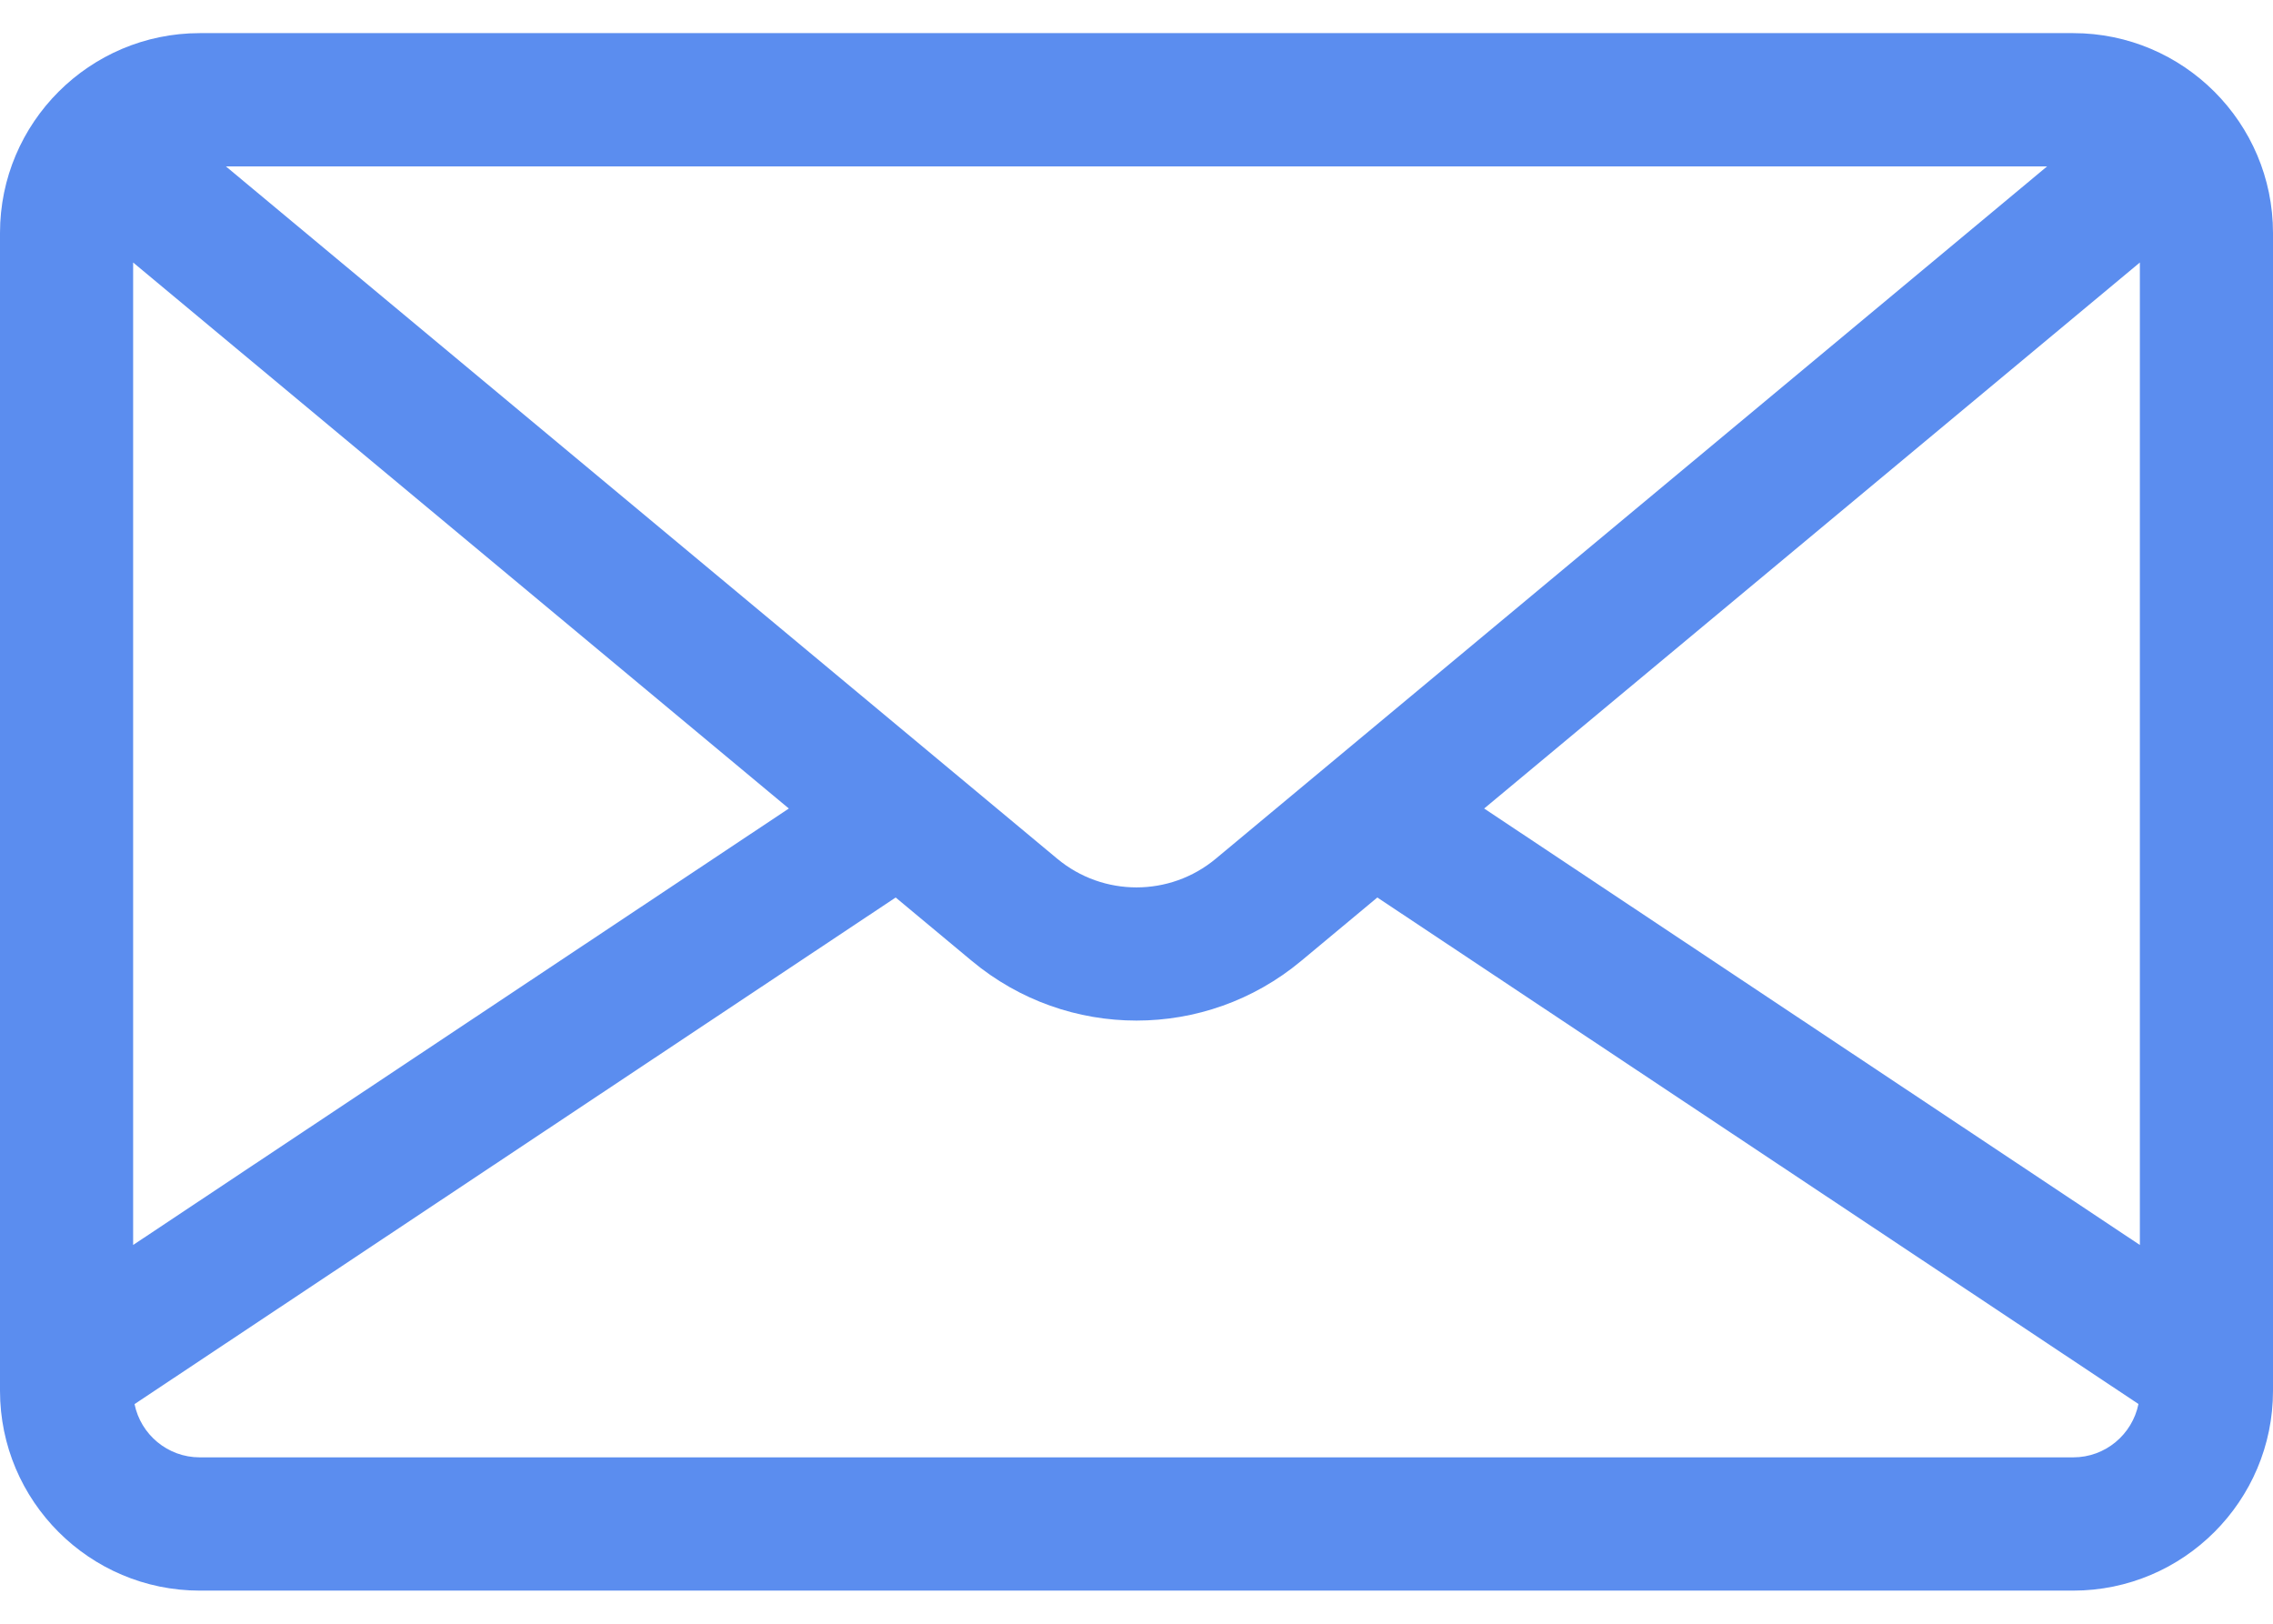 <svg width="21" height="15" viewBox="0 0 21 15" fill="none" xmlns="http://www.w3.org/2000/svg">
<path d="M19.154 0.306H1.846C0.828 0.306 0 1.134 0 2.152V12.848C0 13.866 0.828 14.694 1.846 14.694H19.154C20.172 14.694 21 13.866 21 12.848V2.152C21 1.134 20.172 0.306 19.154 0.306ZM18.913 1.537L18.667 1.742L11.232 7.933C10.808 8.286 10.192 8.286 9.768 7.933L2.333 1.742L2.087 1.537H18.913ZM1.23 2.425L7.288 7.469L1.23 11.501V2.425ZM19.154 13.463H1.846C1.548 13.463 1.3 13.251 1.243 12.971L8.275 8.291L8.98 8.878C9.421 9.245 9.96 9.428 10.5 9.428C11.04 9.428 11.579 9.245 12.02 8.878L12.725 8.291L19.757 12.97C19.7 13.251 19.452 13.463 19.154 13.463ZM19.77 11.501L13.712 7.469L19.77 2.425V11.501Z" fill="#5B8DEF"/>
</svg>
